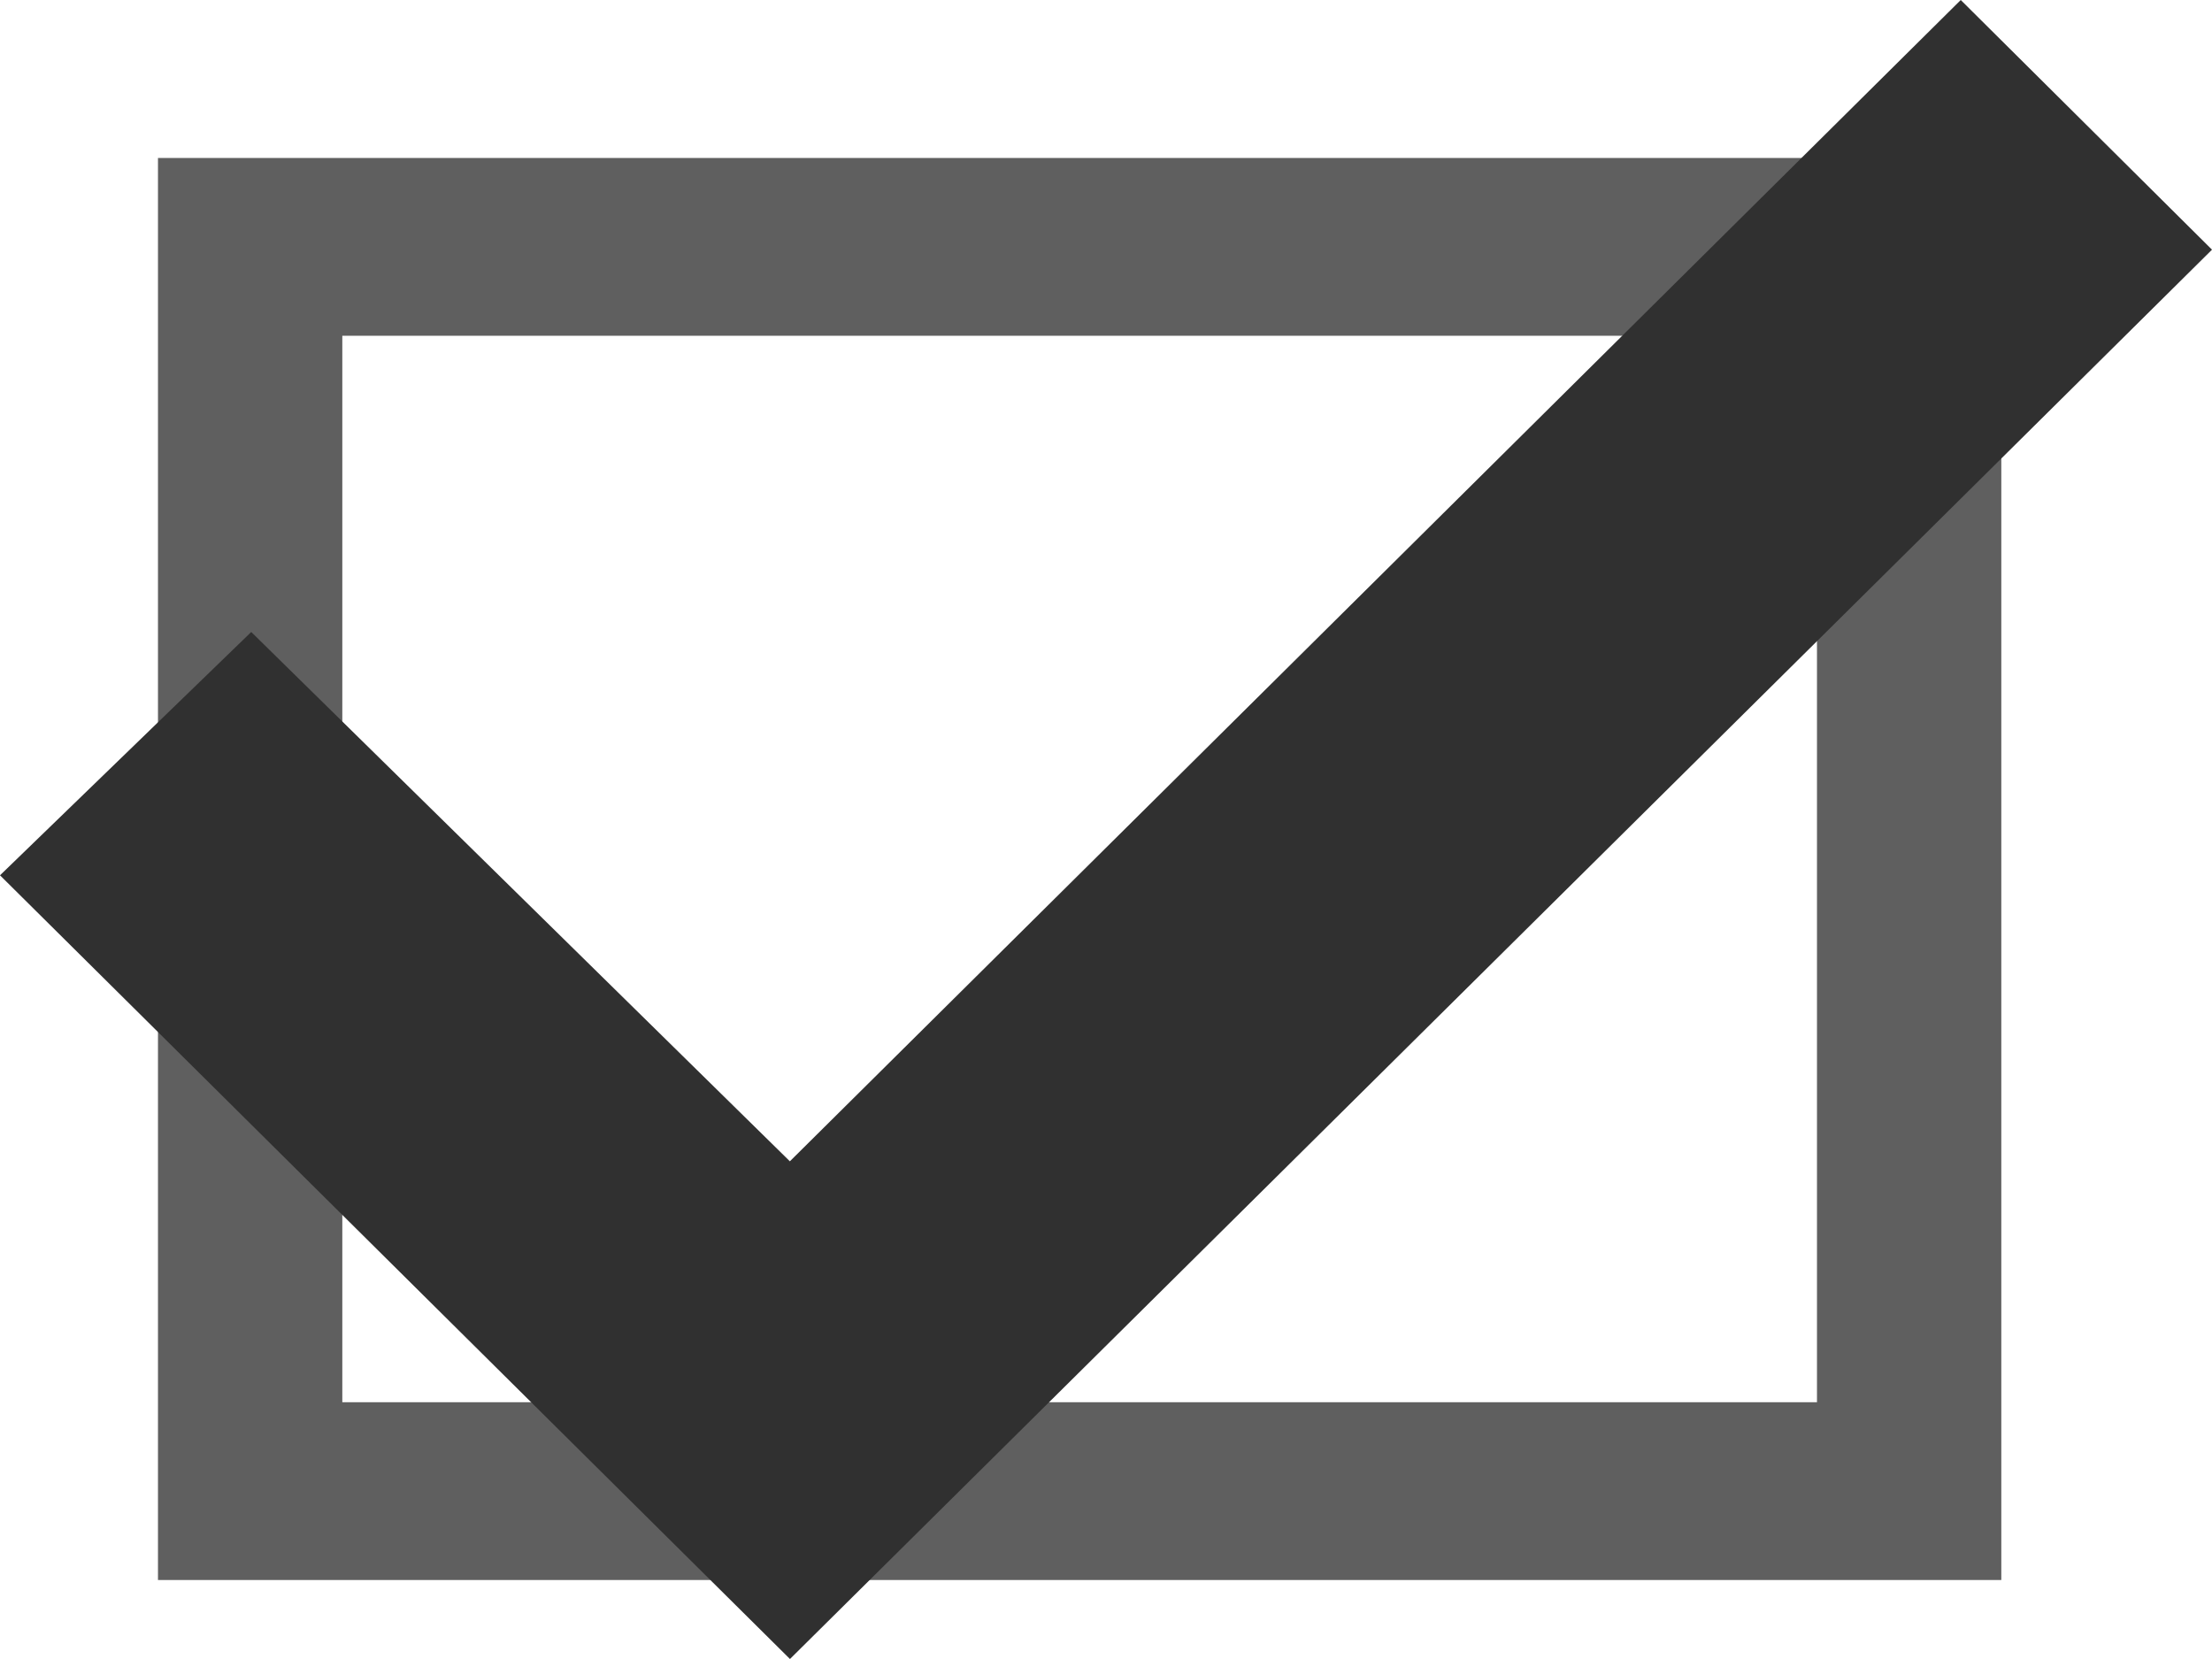 <svg width="24" height="18" fill="none" xmlns="http://www.w3.org/2000/svg"><path d="M1.714 1.714v15.429h20V1.714h-20Zm18 13.5h-16V3.643h16v11.571Z" fill="#5F5F5F"/><path d="M8.571 18 0 9.497l2.726-2.64L8.57 12.6 21.274 0 24 2.709 8.571 18Z" fill="#303030"/></svg>